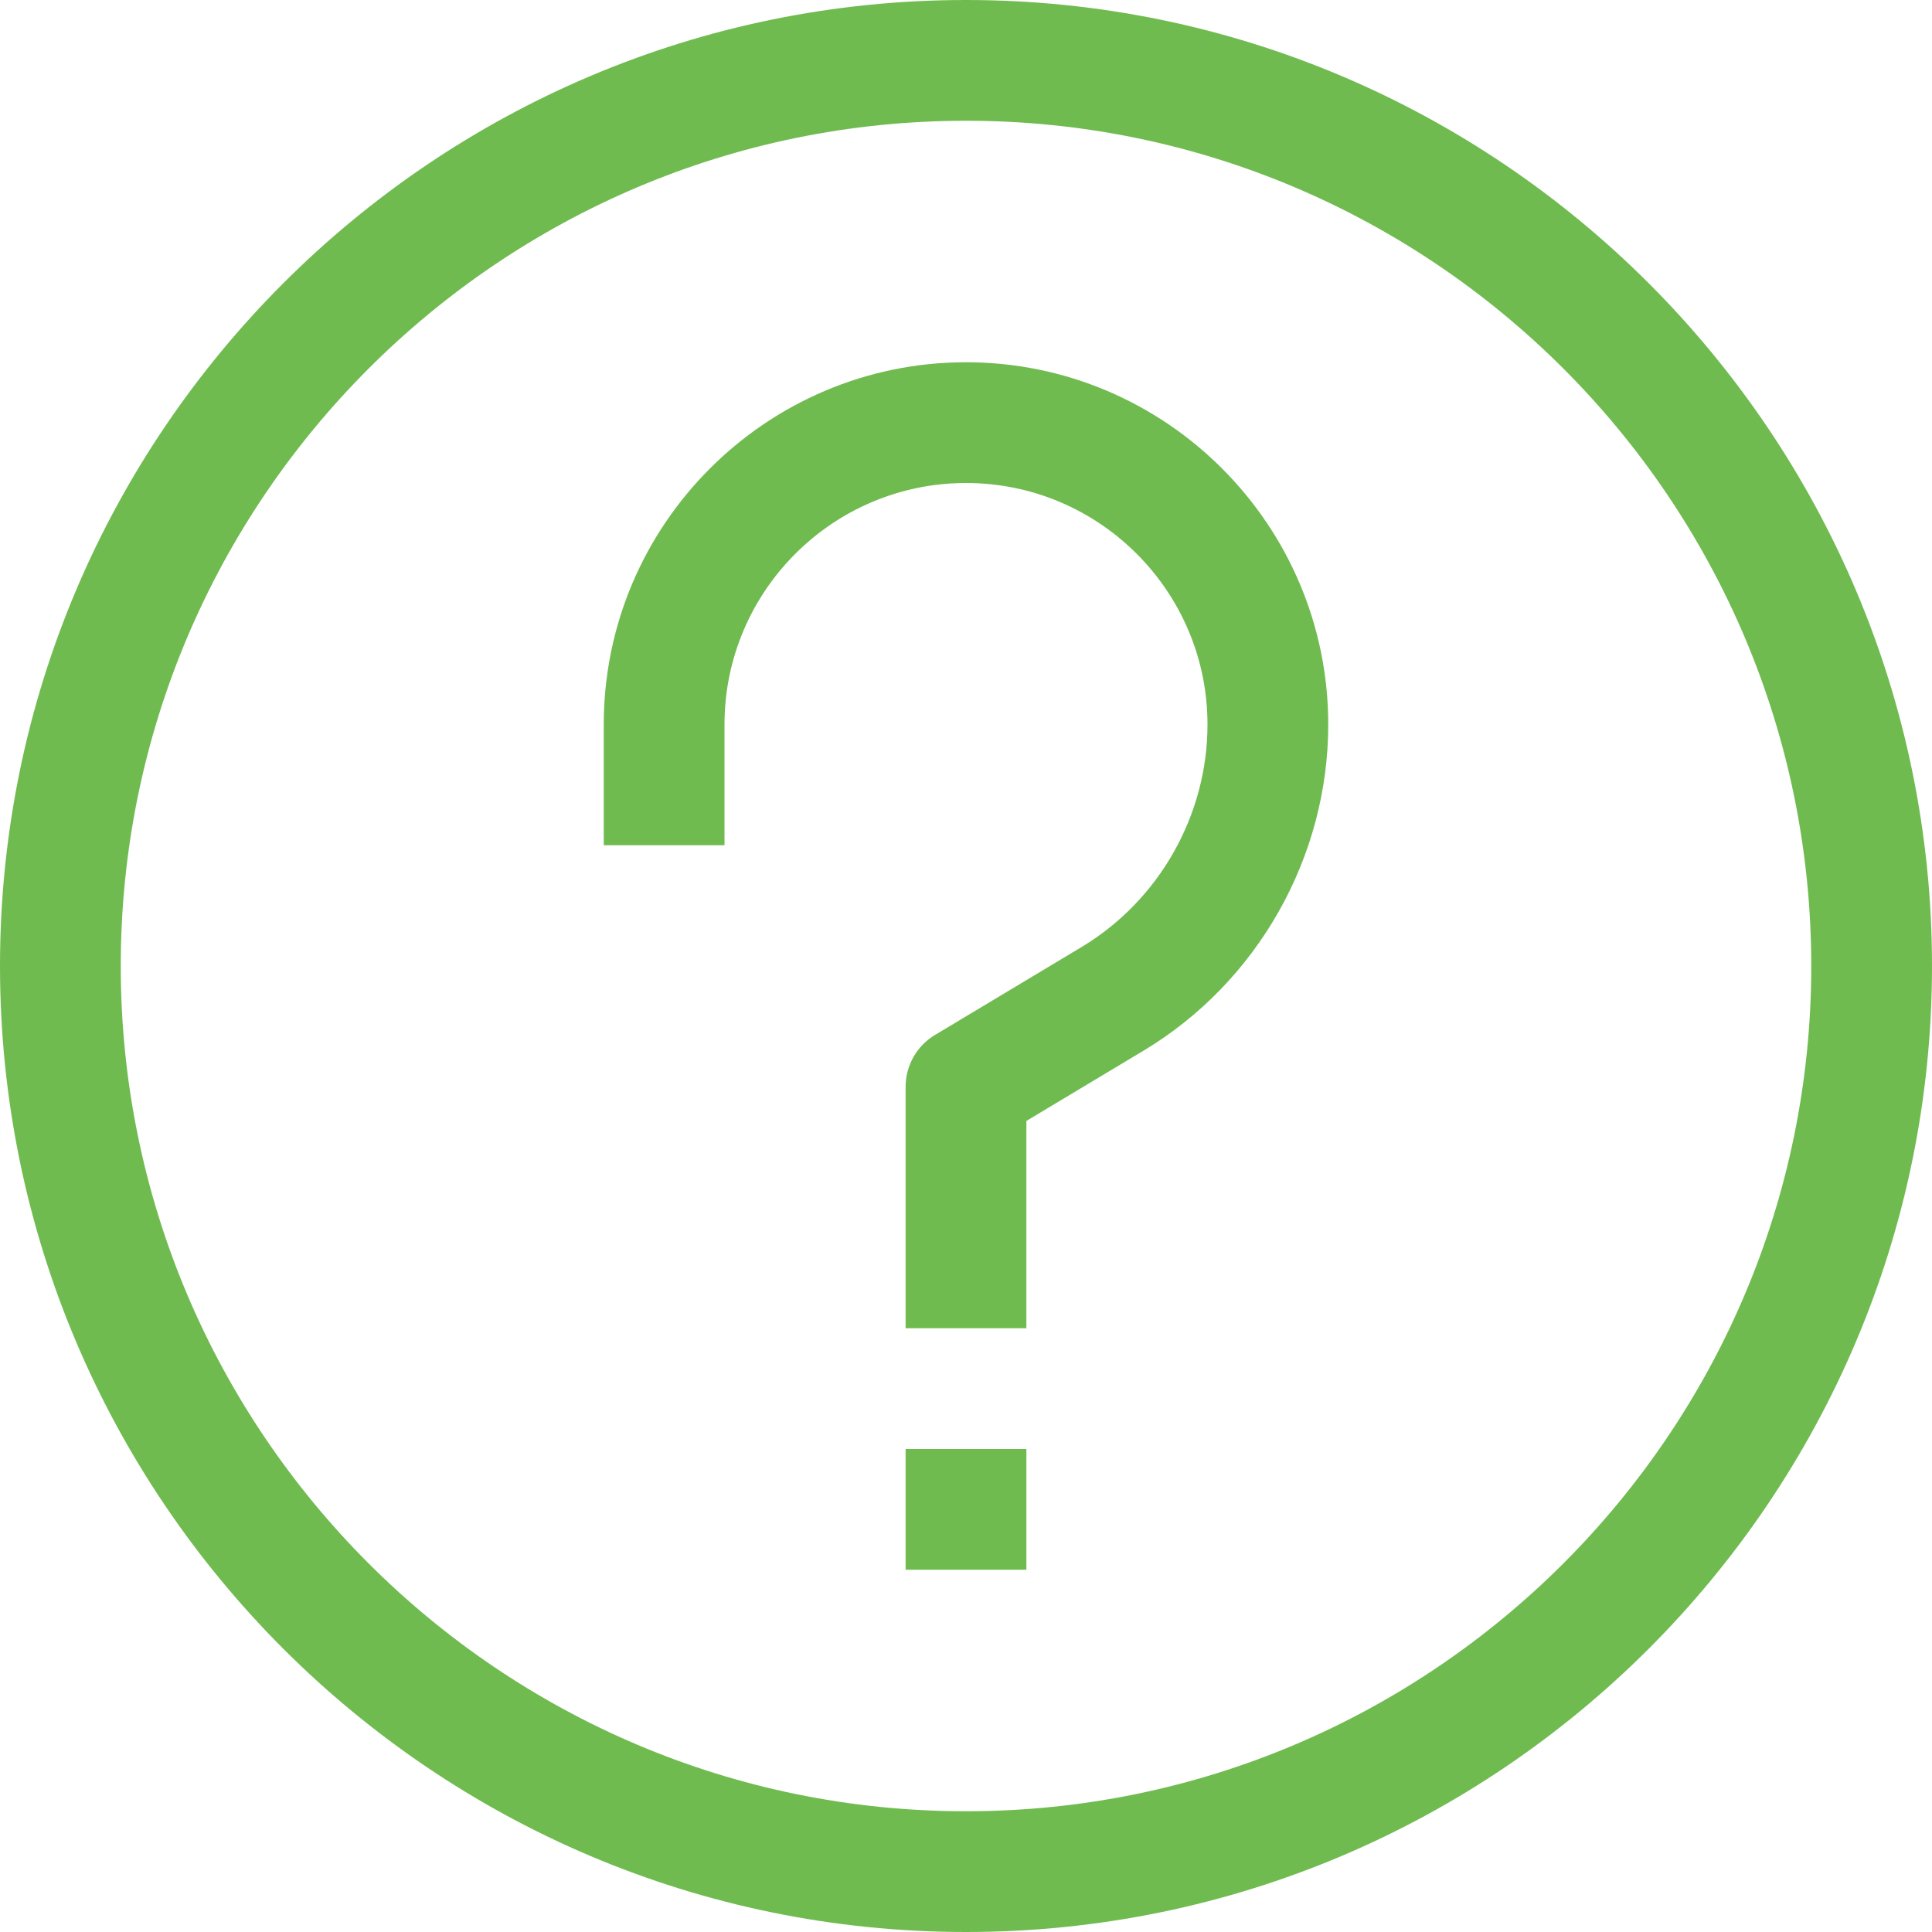 <?xml version="1.0"?>
<svg xmlns="http://www.w3.org/2000/svg" id="Capa_1" enable-background="new 0 0 551.13 551.13" height="512px" viewBox="0 0 551.13 551.13" width="512px"><g><path d="m275.565 0c-151.944 0-275.565 123.621-275.565 275.565s123.621 275.565 275.565 275.565 275.565-123.621 275.565-275.565-123.621-275.565-275.565-275.565zm0 516.685c-132.955 0-241.119-108.164-241.119-241.119s108.164-241.12 241.119-241.12 241.12 108.164 241.12 241.119-108.165 241.12-241.12 241.12z" data-original="#000000" class="active-path" data-old_color="#000000" fill="#70BB50"/><path d="m258.342 413.348h34.446v34.446h-34.446z" data-original="#000000" class="active-path" data-old_color="#000000" fill="#70BB50"/><path d="m275.565 103.337c-56.983 0-103.337 46.353-103.337 103.337v34.446h34.446v-34.446c0-37.995 30.897-68.891 68.891-68.891 37.995 0 68.891 30.897 68.891 68.891 0 25.851-13.775 50.188-35.943 63.492l-41.813 25.077c-5.18 3.112-8.359 8.712-8.359 14.767v68.891h34.446v-59.136l33.453-20.065c32.478-19.51 52.661-55.15 52.661-93.027.001-56.983-46.353-103.336-103.336-103.336z" data-original="#000000" class="active-path" data-old_color="#000000" fill="#70BB50"/></g> </svg>
